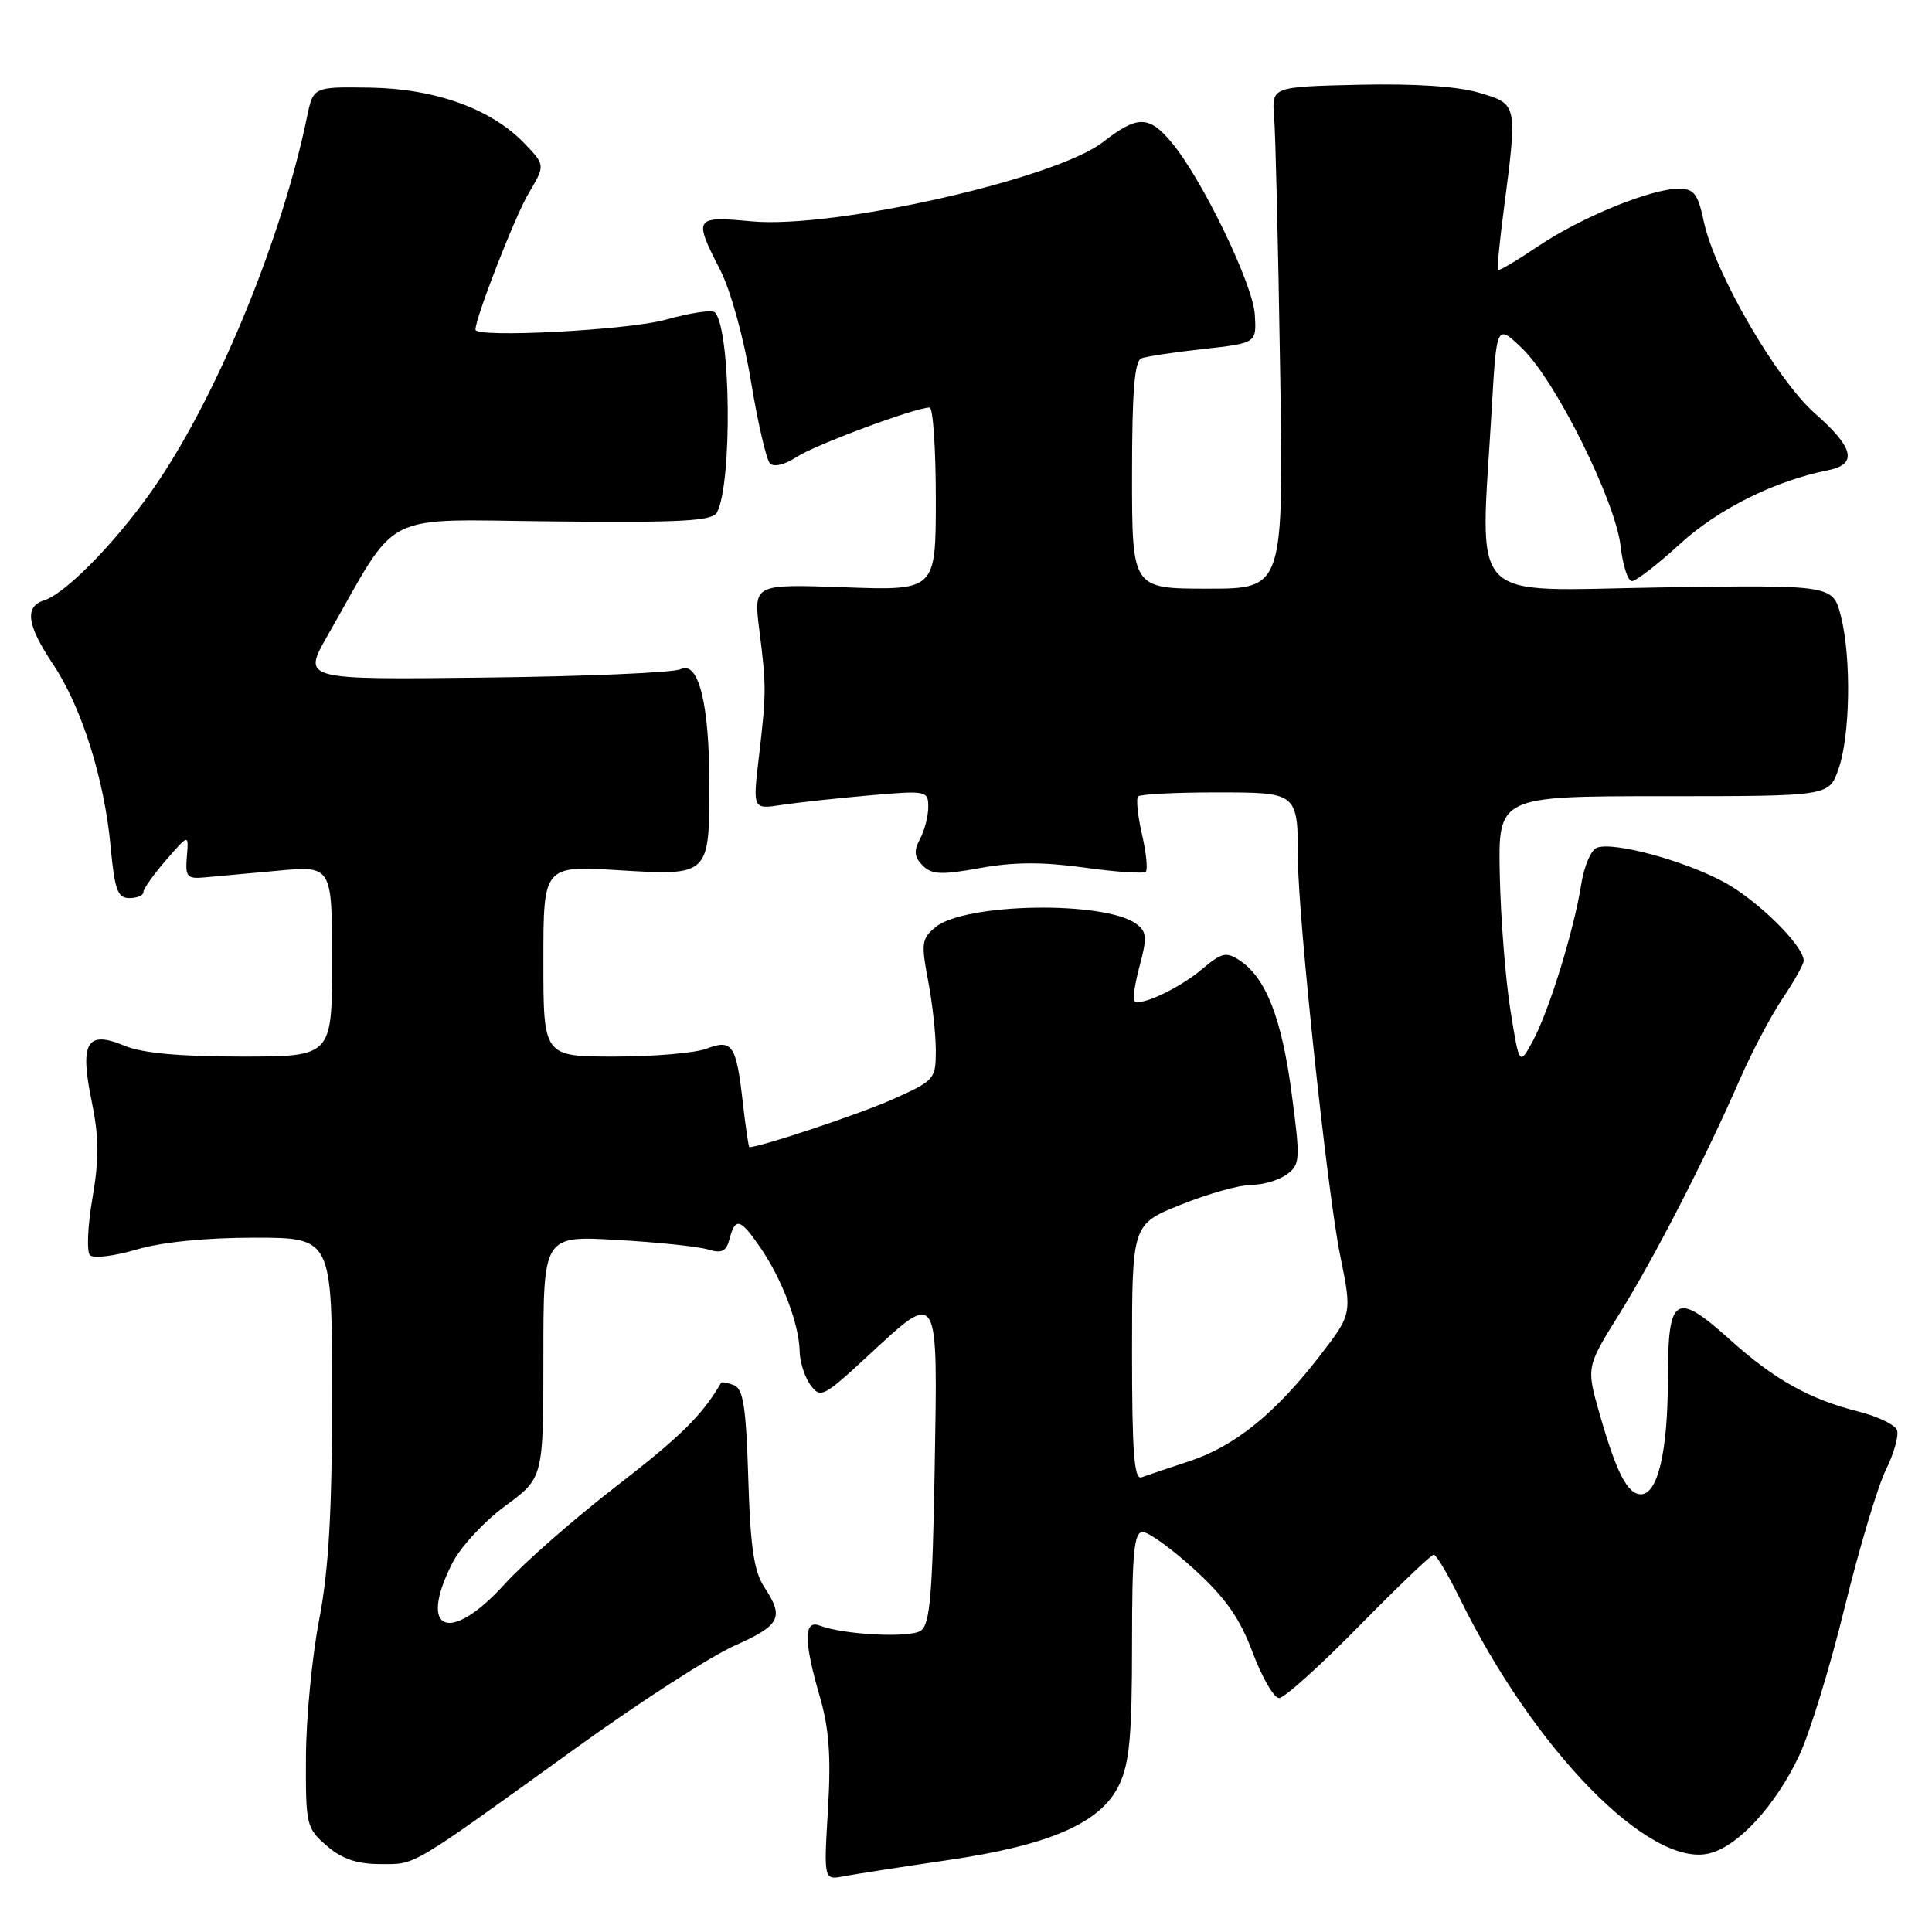 <?xml version="1.0" encoding="UTF-8" standalone="no"?>
<!DOCTYPE svg PUBLIC "-//W3C//DTD SVG 1.1//EN" "http://www.w3.org/Graphics/SVG/1.1/DTD/svg11.dtd" >
<svg xmlns="http://www.w3.org/2000/svg" xmlns:xlink="http://www.w3.org/1999/xlink" version="1.1" viewBox="0 0 256 256">
 <g >
 <path fill="currentColor"
d=" M 125.50 246.49 C 139.16 244.50 145.90 241.54 148.30 236.49 C 149.66 233.64 150.00 229.97 150.00 217.97 C 150.00 205.71 150.26 203.00 151.42 203.00 C 152.20 203.00 155.29 205.24 158.29 207.98 C 162.41 211.75 164.29 214.43 165.99 218.98 C 167.23 222.29 168.80 225.00 169.49 225.00 C 170.18 225.00 174.93 220.72 180.05 215.50 C 185.18 210.28 189.64 206.00 189.98 206.00 C 190.31 206.00 191.85 208.58 193.40 211.74 C 203.30 231.93 218.61 247.57 226.52 245.58 C 230.34 244.63 235.26 239.26 238.39 232.65 C 239.79 229.69 242.51 220.84 244.43 212.99 C 246.36 205.13 248.82 196.92 249.90 194.74 C 250.97 192.57 251.63 190.20 251.36 189.49 C 251.09 188.78 248.81 187.69 246.30 187.05 C 239.75 185.40 235.13 182.82 229.19 177.48 C 221.99 171.01 221.00 171.65 221.00 182.82 C 221.00 192.30 219.66 198.00 217.44 198.00 C 215.66 198.00 214.19 195.16 211.98 187.43 C 210.18 181.15 210.18 181.15 214.56 174.12 C 219.25 166.59 225.96 153.53 230.55 143.00 C 232.11 139.43 234.65 134.62 236.19 132.32 C 237.74 130.02 239.00 127.76 239.00 127.30 C 239.00 125.30 232.82 119.22 228.36 116.84 C 223.01 113.98 213.76 111.49 211.59 112.33 C 210.82 112.62 209.89 114.80 209.52 117.18 C 208.56 123.25 205.28 133.88 203.14 137.87 C 201.32 141.24 201.32 141.24 200.14 133.87 C 199.49 129.82 198.85 121.78 198.73 116.00 C 198.50 105.50 198.50 105.50 220.41 105.50 C 242.32 105.50 242.32 105.50 243.58 102.00 C 245.16 97.64 245.34 87.25 243.94 81.69 C 242.89 77.50 242.89 77.50 219.94 77.84 C 193.99 78.24 196.14 80.52 197.66 54.20 C 198.31 42.91 198.31 42.91 201.73 46.20 C 206.15 50.47 214.06 66.39 214.74 72.37 C 215.03 74.92 215.70 77.00 216.24 77.00 C 216.78 77.00 219.65 74.78 222.61 72.07 C 227.68 67.44 235.14 63.72 242.22 62.31 C 246.17 61.52 245.68 59.35 240.51 54.80 C 235.41 50.31 227.23 36.20 225.77 29.38 C 224.99 25.69 224.46 25.00 222.46 25.00 C 218.78 25.00 209.53 28.78 203.85 32.60 C 201.03 34.50 198.62 35.93 198.49 35.78 C 198.36 35.62 198.69 32.12 199.23 28.00 C 201.09 13.67 201.12 13.81 196.00 12.29 C 193.09 11.43 187.43 11.06 180.00 11.23 C 168.50 11.50 168.50 11.50 168.83 15.50 C 169.01 17.70 169.37 32.66 169.62 48.75 C 170.09 78.00 170.09 78.00 160.04 78.00 C 150.00 78.00 150.00 78.00 150.00 62.97 C 150.00 51.86 150.33 47.82 151.25 47.48 C 151.94 47.22 155.65 46.66 159.50 46.24 C 166.50 45.46 166.50 45.46 166.27 41.68 C 166.03 37.65 159.25 23.64 155.22 18.85 C 152.22 15.28 150.72 15.28 146.14 18.83 C 139.88 23.71 110.46 30.34 99.61 29.33 C 92.00 28.62 91.86 28.82 95.43 35.77 C 96.81 38.47 98.56 44.79 99.50 50.50 C 100.41 56.00 101.54 60.90 102.02 61.40 C 102.54 61.93 104.00 61.58 105.56 60.55 C 108.03 58.93 121.30 54.00 123.18 54.00 C 123.63 54.00 124.00 59.46 124.00 66.12 C 124.00 78.25 124.00 78.25 111.92 77.82 C 99.85 77.39 99.85 77.39 100.61 83.44 C 101.56 90.92 101.55 91.83 100.55 100.37 C 99.74 107.25 99.74 107.25 103.62 106.65 C 105.75 106.33 110.99 105.76 115.25 105.39 C 122.78 104.73 123.00 104.78 123.00 106.92 C 123.00 108.14 122.51 110.05 121.90 111.18 C 121.06 112.76 121.14 113.57 122.26 114.69 C 123.47 115.90 124.74 115.95 129.88 115.02 C 134.33 114.21 138.19 114.20 143.68 114.96 C 147.88 115.55 151.54 115.79 151.82 115.51 C 152.11 115.23 151.88 112.98 151.31 110.52 C 150.75 108.06 150.52 105.81 150.81 105.52 C 151.10 105.24 155.71 105.00 161.05 105.00 C 172.04 105.00 171.95 104.93 171.99 114.00 C 172.02 121.75 175.90 158.13 177.57 166.31 C 179.16 174.11 179.16 174.11 174.90 179.63 C 168.99 187.29 163.61 191.64 157.61 193.61 C 154.80 194.54 151.94 195.50 151.25 195.75 C 150.28 196.11 150.00 192.39 150.00 179.21 C 150.00 162.21 150.00 162.21 156.51 159.61 C 160.09 158.17 164.28 157.00 165.82 157.00 C 167.36 157.00 169.47 156.38 170.50 155.62 C 172.28 154.32 172.32 153.69 171.15 144.87 C 169.85 134.98 167.74 129.57 164.32 127.30 C 162.48 126.07 161.92 126.20 159.26 128.43 C 156.22 130.99 151.07 133.40 150.30 132.63 C 150.06 132.39 150.39 130.27 151.03 127.90 C 152.02 124.21 151.95 123.44 150.55 122.41 C 146.35 119.34 127.88 119.64 123.96 122.85 C 122.13 124.35 122.04 125.00 122.97 129.89 C 123.54 132.85 124.00 137.04 124.00 139.19 C 124.00 143.00 123.84 143.18 118.25 145.68 C 113.87 147.63 100.78 152.00 99.30 152.00 C 99.19 152.00 98.80 149.36 98.43 146.12 C 97.56 138.42 97.04 137.65 93.60 138.96 C 92.10 139.53 86.62 140.00 81.43 140.00 C 72.00 140.00 72.00 140.00 72.00 127.35 C 72.00 114.70 72.00 114.70 81.99 115.31 C 94.02 116.04 94.00 116.06 93.99 103.82 C 93.99 93.22 92.55 87.50 90.18 88.67 C 89.26 89.13 77.60 89.63 64.29 89.78 C 40.07 90.07 40.07 90.07 43.37 84.28 C 53.06 67.32 50.00 68.87 73.38 69.09 C 90.39 69.26 94.39 69.04 95.00 67.90 C 97.06 64.03 96.84 43.50 94.71 41.38 C 94.35 41.02 91.43 41.46 88.21 42.36 C 83.25 43.75 63.00 44.81 63.00 43.68 C 63.00 42.10 68.23 28.68 70.00 25.69 C 72.26 21.89 72.26 21.89 69.51 19.02 C 65.13 14.43 57.66 11.74 49.01 11.61 C 41.51 11.50 41.51 11.50 40.68 15.50 C 37.42 31.26 29.27 51.29 21.16 63.50 C 16.26 70.89 8.92 78.57 5.84 79.55 C 3.22 80.38 3.56 82.83 7.02 88.00 C 10.80 93.65 13.82 103.19 14.65 112.12 C 15.19 117.93 15.58 119.00 17.14 119.00 C 18.16 119.00 19.00 118.65 19.00 118.21 C 19.00 117.78 20.35 115.87 22.01 113.96 C 25.01 110.50 25.01 110.50 24.76 113.50 C 24.53 116.15 24.79 116.47 27.00 116.27 C 28.38 116.15 32.76 115.75 36.75 115.38 C 44.00 114.71 44.00 114.71 44.00 127.36 C 44.00 140.00 44.00 140.00 31.97 140.00 C 23.82 140.00 18.84 139.54 16.53 138.58 C 11.50 136.47 10.53 138.10 12.15 145.93 C 13.12 150.66 13.15 153.52 12.25 158.76 C 11.61 162.46 11.47 165.87 11.92 166.32 C 12.38 166.78 15.14 166.44 18.06 165.58 C 21.39 164.59 27.20 164.00 33.68 164.00 C 44.00 164.00 44.00 164.00 44.00 184.87 C 44.00 200.42 43.56 208.00 42.29 214.62 C 41.35 219.50 40.56 227.70 40.54 232.84 C 40.50 241.85 40.60 242.26 43.31 244.59 C 45.33 246.33 47.31 247.00 50.42 247.00 C 55.20 247.00 54.03 247.69 76.50 231.49 C 84.75 225.54 94.09 219.52 97.25 218.10 C 103.45 215.33 103.94 214.36 101.25 210.26 C 99.90 208.20 99.42 204.91 99.15 195.86 C 98.86 186.45 98.49 184.02 97.25 183.54 C 96.41 183.22 95.64 183.08 95.55 183.23 C 93.04 187.53 90.24 190.30 81.74 196.87 C 76.11 201.22 69.42 207.08 66.88 209.89 C 59.58 217.95 55.30 216.21 59.96 207.07 C 61.04 204.96 64.19 201.56 66.96 199.53 C 72.00 195.83 72.00 195.83 72.00 179.78 C 72.00 163.73 72.00 163.73 81.75 164.30 C 87.11 164.60 92.54 165.17 93.81 165.56 C 95.64 166.12 96.23 165.83 96.68 164.13 C 97.44 161.23 98.11 161.44 100.86 165.47 C 103.67 169.61 105.90 175.53 105.96 179.06 C 105.98 180.47 106.63 182.47 107.39 183.52 C 108.71 185.32 109.10 185.12 114.95 179.71 C 124.48 170.89 124.26 170.54 123.85 194.54 C 123.56 211.40 123.23 215.25 122.00 216.08 C 120.54 217.07 111.77 216.62 108.59 215.39 C 106.49 214.59 106.50 217.49 108.63 224.81 C 109.86 229.04 110.13 232.75 109.71 239.78 C 109.15 249.13 109.15 249.13 111.83 248.61 C 113.30 248.33 119.45 247.38 125.50 246.49 Z "/>
</g>
</svg>